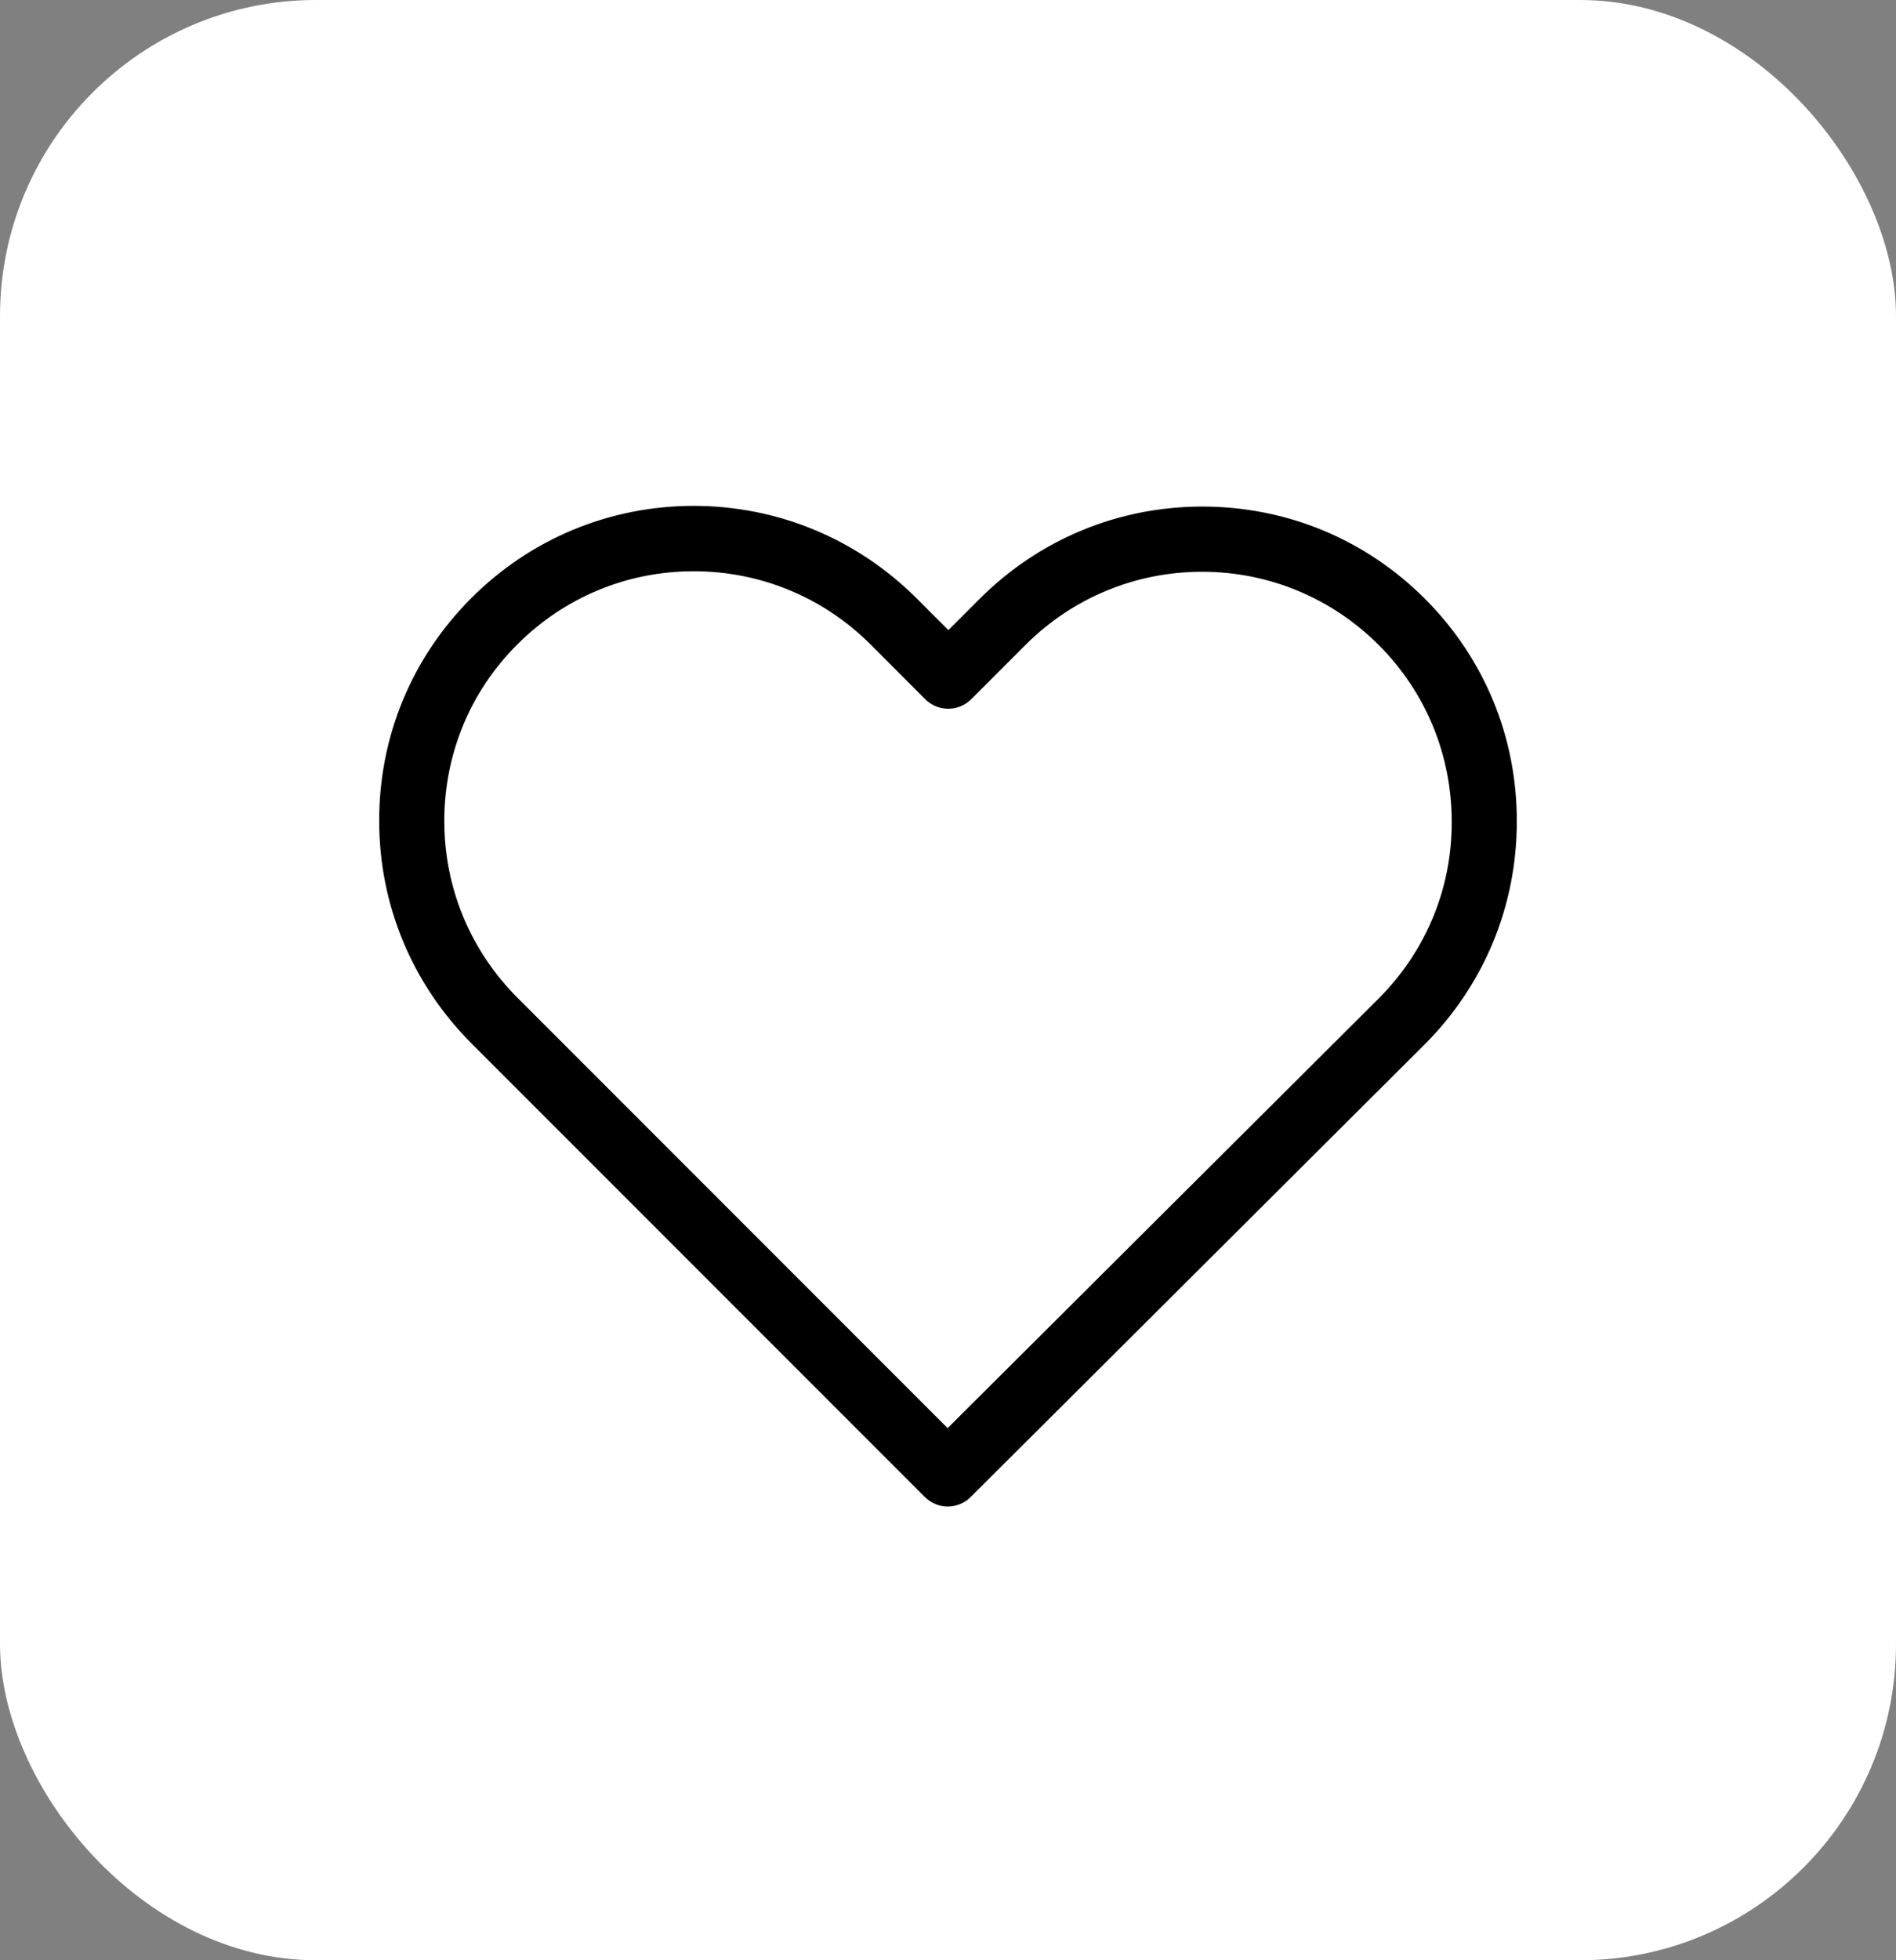 <svg width="30" height="31" viewBox="0 0 30 31" fill="none" xmlns="http://www.w3.org/2000/svg">
<rect x="0" y="0" width="30" height="31" fill="#808080" stroke="none"/>
<rect width="30" height="31" rx="5" fill="white"/>
<path d="M22.546 9.469C21.604 8.527 20.356 8.011 19.024 8.011C17.692 8.011 16.441 8.53 15.498 9.473L15.006 9.965L14.506 9.465C13.563 8.523 12.308 8 10.976 8C9.648 8 8.396 8.519 7.458 9.458C6.515 10.4 5.996 11.652 6 12.984C6 14.315 6.523 15.563 7.465 16.506L14.632 23.672C14.731 23.771 14.864 23.825 14.994 23.825C15.124 23.825 15.258 23.775 15.357 23.676L22.538 16.521C23.481 15.579 24 14.327 24 12.995C24.004 11.663 23.489 10.412 22.546 9.469ZM21.813 15.792L14.994 22.585L8.19 15.781C7.442 15.033 7.03 14.041 7.03 12.984C7.03 11.927 7.439 10.934 8.187 10.19C8.931 9.446 9.923 9.034 10.976 9.034C12.033 9.034 13.029 9.446 13.777 10.194L14.639 11.057C14.842 11.259 15.166 11.259 15.368 11.057L16.223 10.202C16.971 9.454 17.967 9.042 19.02 9.042C20.073 9.042 21.066 9.454 21.813 10.198C22.561 10.946 22.97 11.938 22.97 12.995C22.974 14.052 22.561 15.044 21.813 15.792Z" fill="black"/>
</svg>
